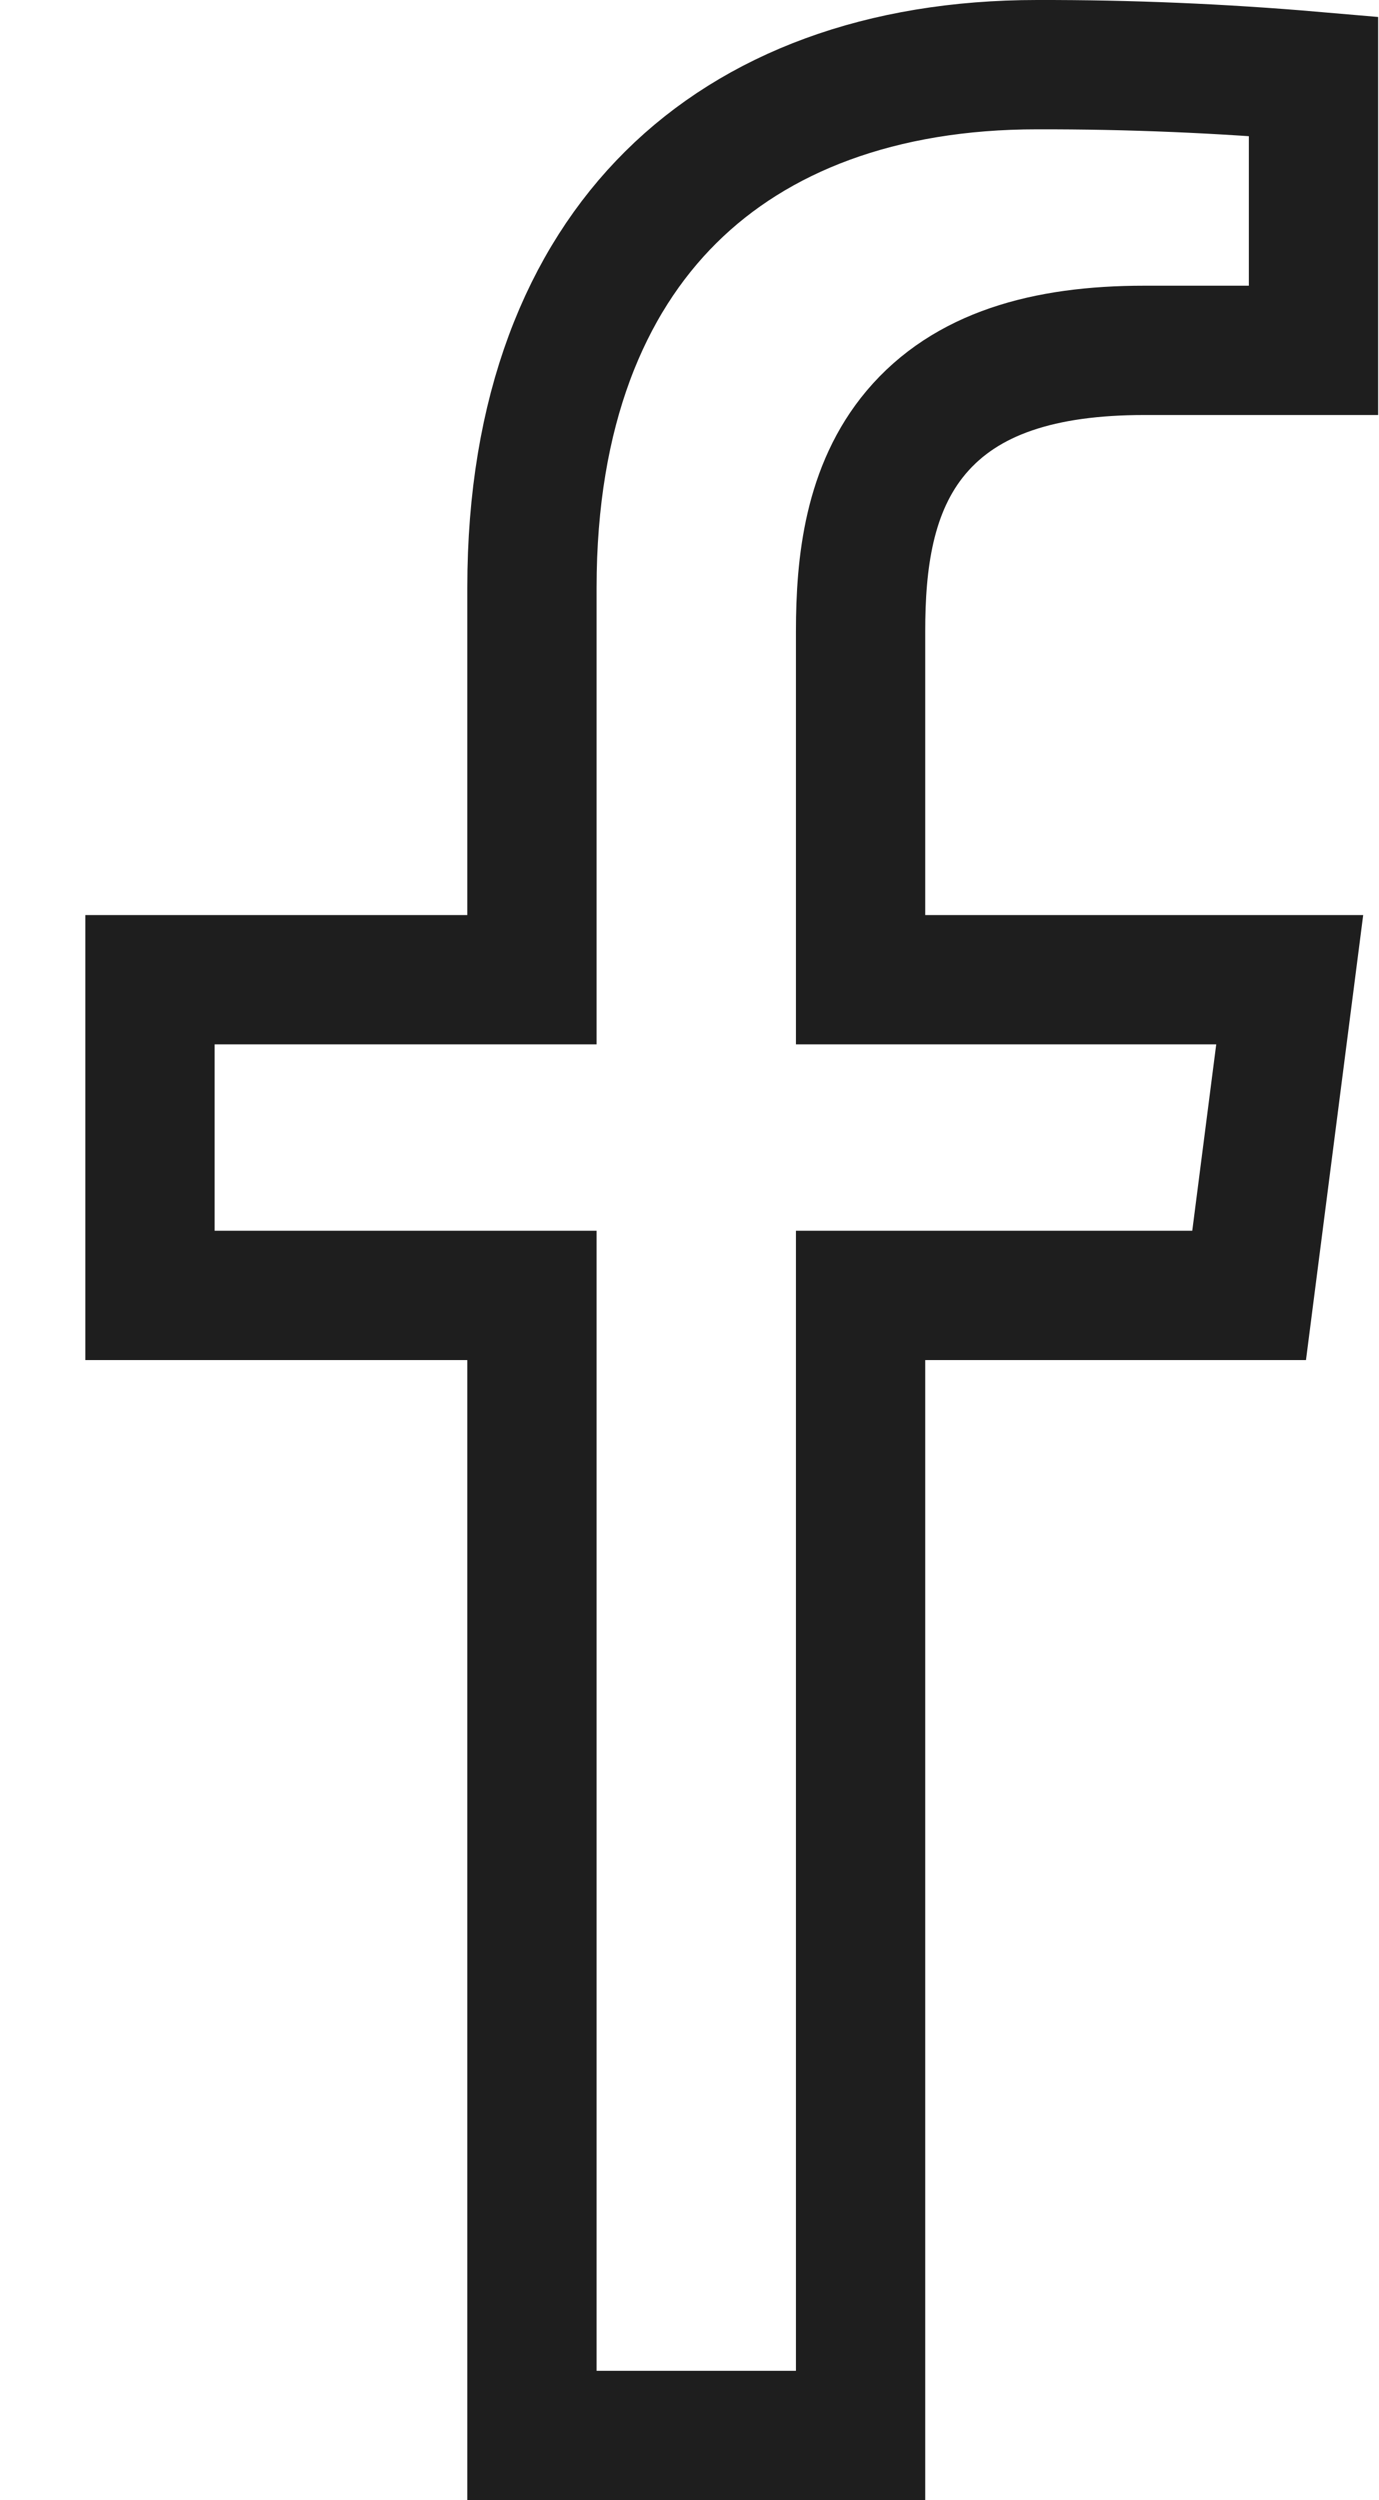<svg width="16" height="29" viewBox="0 0 16 29" fill="none" xmlns="http://www.w3.org/2000/svg">
<g id="facebook">
<path id="Vector" d="M12.034 0.75L12.035 0.75C13.105 0.748 14.174 0.793 15.24 0.885V4.064H13.276C12.114 4.064 11.207 4.33 10.63 5.014C10.079 5.668 9.985 6.535 9.985 7.323V10.614V11.364H10.735H14.964L14.493 15.026H10.735H9.985V15.776V28.25H6.172V15.776V15.026H5.422H1.74V11.364H5.422H6.172V10.614V6.815C6.172 4.766 6.793 3.27 7.784 2.287C8.776 1.302 10.224 0.75 12.034 0.75Z" stroke="#1E1E1E" stroke-width="1.5"/>
</g>
</svg>
